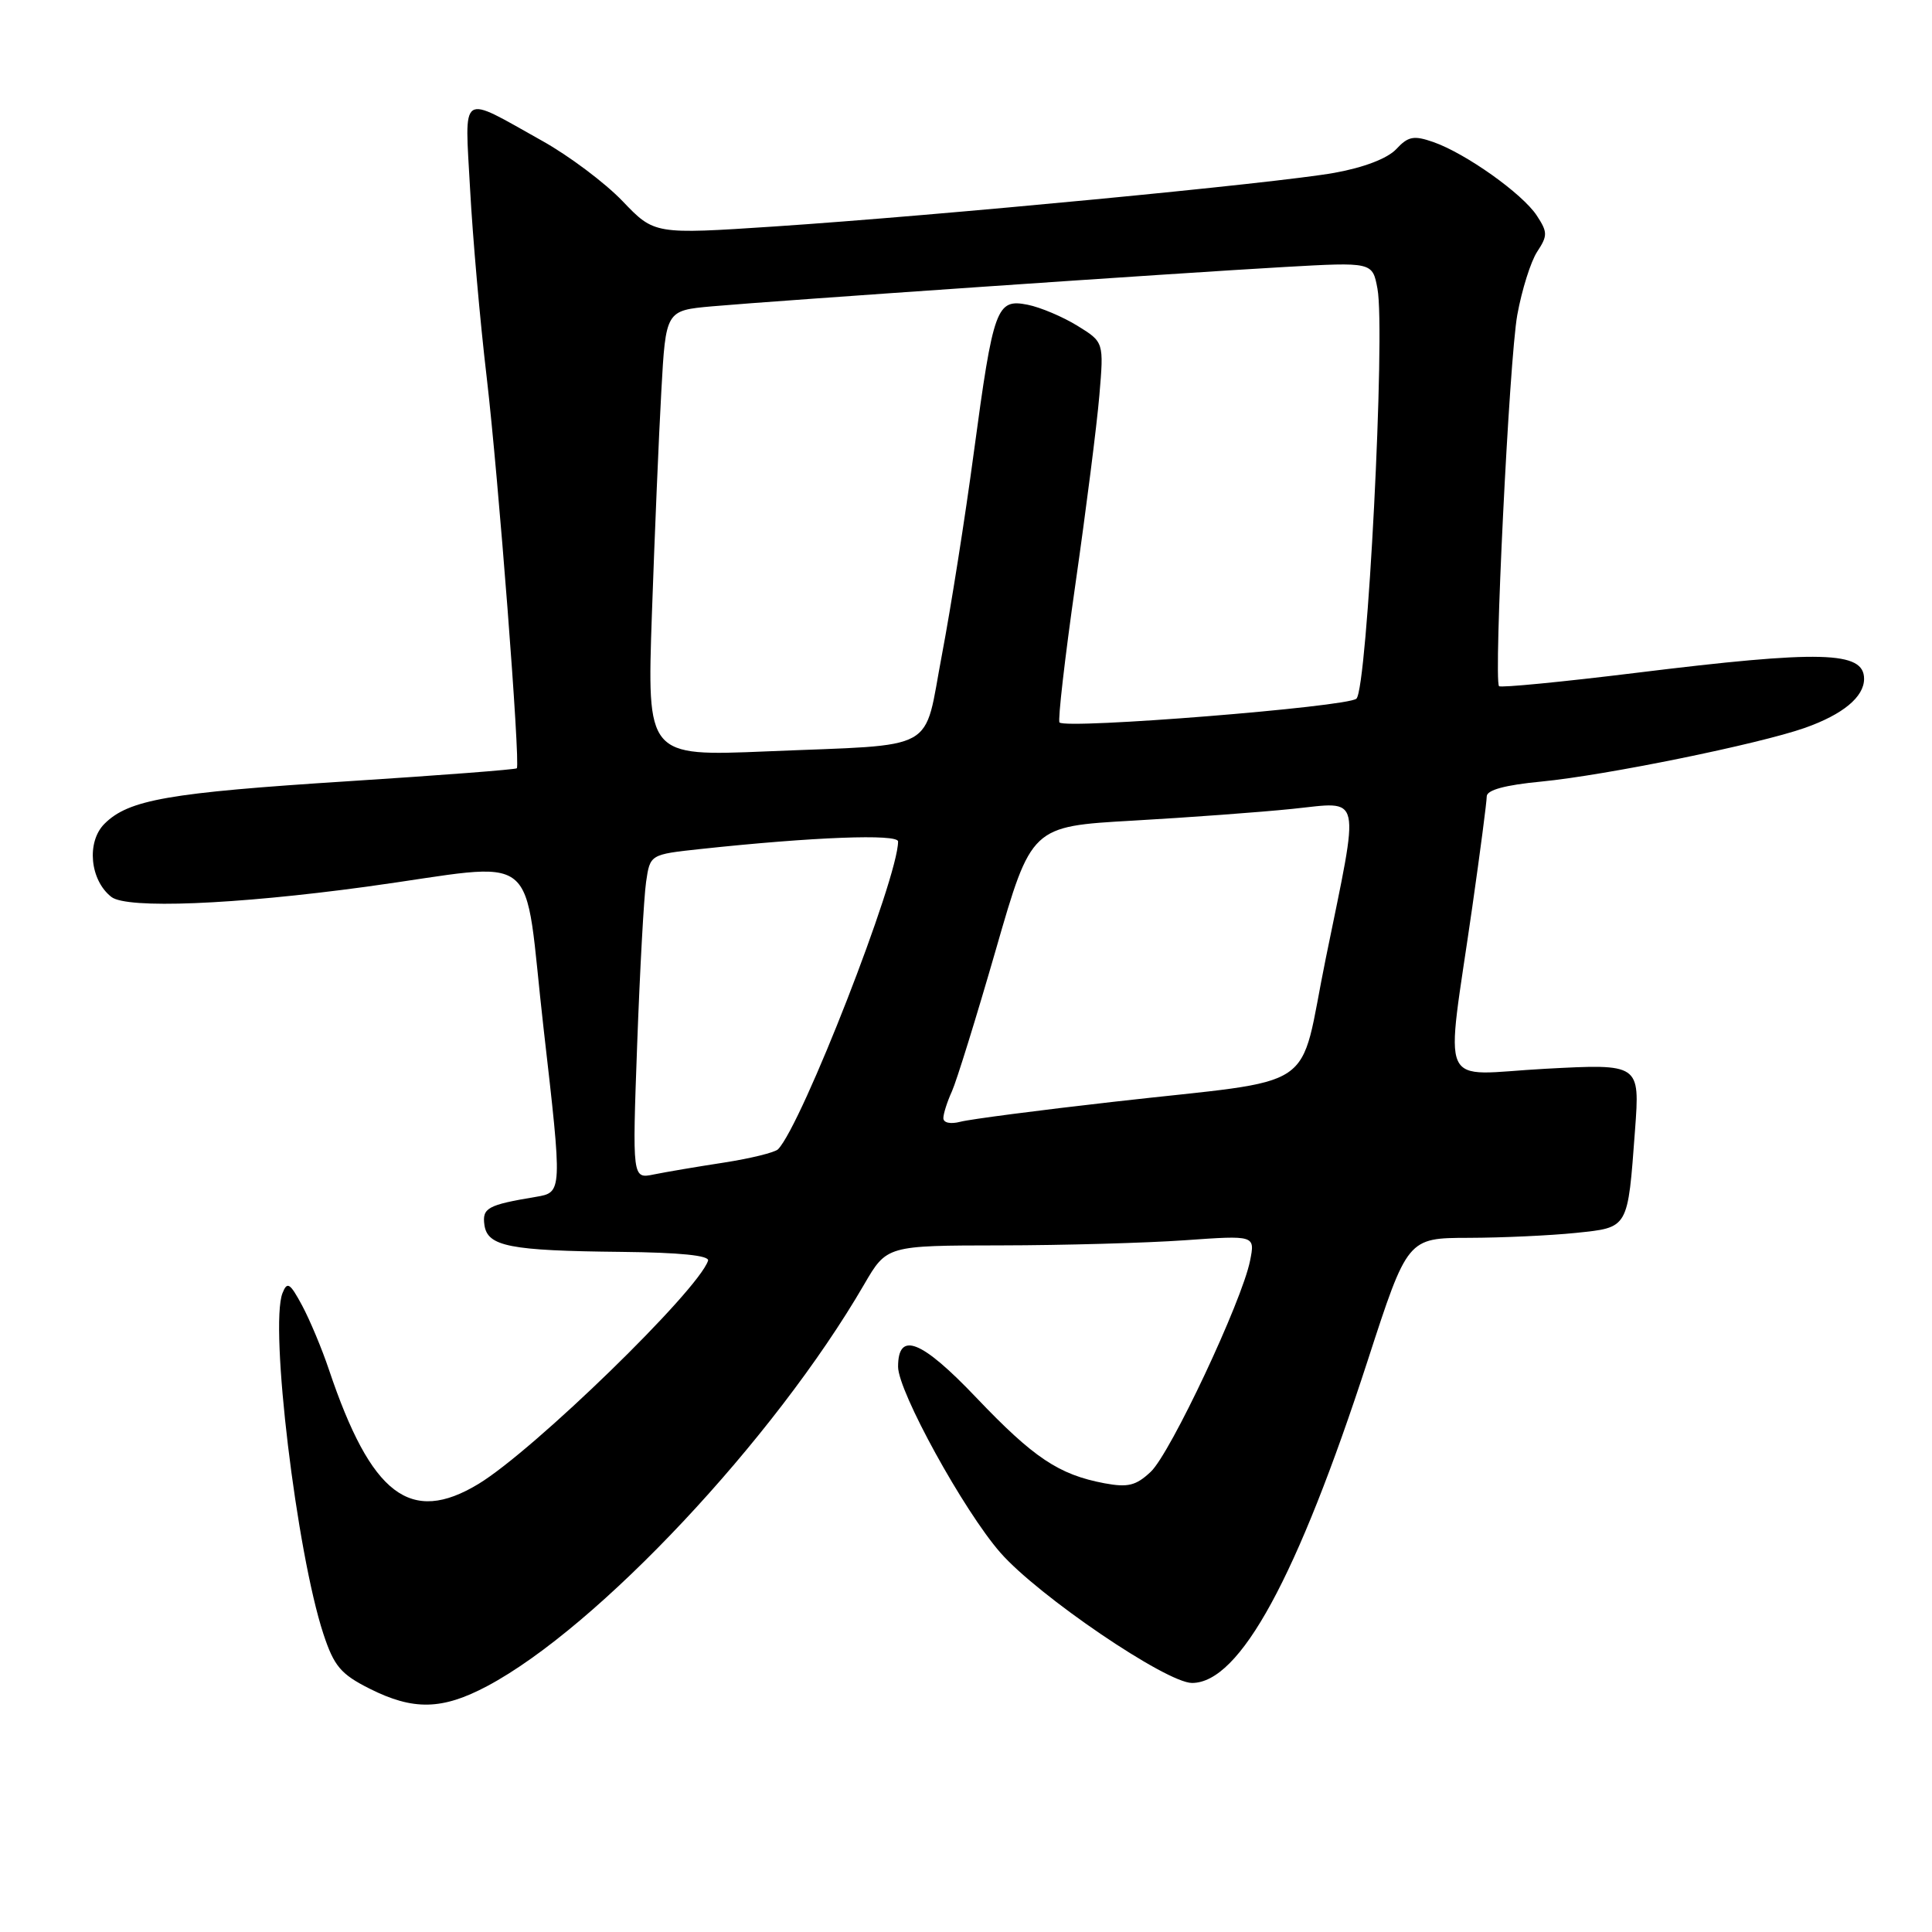 <?xml version="1.0" encoding="UTF-8" standalone="no"?>
<!DOCTYPE svg PUBLIC "-//W3C//DTD SVG 1.1//EN" "http://www.w3.org/Graphics/SVG/1.1/DTD/svg11.dtd" >
<svg xmlns="http://www.w3.org/2000/svg" xmlns:xlink="http://www.w3.org/1999/xlink" version="1.1" viewBox="0 0 256 256">
 <g >
 <path fill="currentColor"
d=" M 64.57 223.41 C 79.20 215.63 102.58 190.72 114.50 170.20 C 117.50 165.04 117.50 165.04 132.60 165.02 C 140.90 165.01 151.88 164.70 157.00 164.34 C 166.31 163.68 166.31 163.68 165.64 167.05 C 164.57 172.42 155.09 192.57 152.48 195.02 C 150.52 196.86 149.46 197.12 146.34 196.54 C 140.30 195.40 136.97 193.18 129.37 185.20 C 122.09 177.55 119.00 176.33 119.00 181.10 C 119.00 184.37 127.71 200.20 132.55 205.73 C 137.55 211.45 154.54 223.00 157.95 223.00 C 164.28 223.00 171.87 209.07 181.23 180.27 C 186.50 164.04 186.50 164.04 194.60 164.02 C 199.06 164.01 205.44 163.71 208.77 163.37 C 215.84 162.63 215.67 162.92 216.65 149.73 C 217.30 140.95 217.30 140.95 204.73 141.62 C 190.30 142.40 191.52 145.11 195.09 120.15 C 196.14 112.81 197.00 106.23 197.00 105.53 C 197.00 104.68 199.42 104.02 204.25 103.56 C 212.74 102.74 233.04 98.60 239.15 96.45 C 244.19 94.67 247.00 92.35 247.00 89.95 C 247.00 86.28 241.35 86.13 216.75 89.16 C 206.99 90.36 198.84 91.15 198.63 90.92 C 197.90 90.09 199.98 47.60 201.05 41.72 C 201.65 38.42 202.83 34.66 203.68 33.36 C 205.08 31.23 205.08 30.77 203.63 28.56 C 201.73 25.66 194.21 20.32 189.92 18.82 C 187.33 17.92 186.59 18.06 185.01 19.76 C 183.86 20.99 180.72 22.20 176.82 22.90 C 169.12 24.28 124.40 28.56 102.61 30.01 C 86.71 31.06 86.71 31.06 82.49 26.65 C 80.17 24.23 75.40 20.65 71.89 18.69 C 60.78 12.48 61.58 11.94 62.29 25.08 C 62.63 31.36 63.61 42.58 64.49 50.00 C 66.04 63.24 68.97 101.21 68.48 101.80 C 68.34 101.97 58.27 102.74 46.10 103.52 C 22.32 105.04 17.04 105.96 13.84 109.16 C 11.43 111.57 11.92 116.64 14.76 118.85 C 16.82 120.45 31.01 119.88 48.50 117.50 C 72.26 114.25 69.23 111.83 72.04 136.39 C 74.52 158.00 74.52 158.00 71.01 158.59 C 64.60 159.66 63.87 160.06 64.19 162.33 C 64.60 165.16 67.53 165.73 82.33 165.88 C 90.09 165.96 94.05 166.36 93.82 167.05 C 92.49 171.03 70.73 192.19 63.40 196.63 C 54.38 202.09 49.18 198.11 43.59 181.50 C 42.67 178.75 41.07 174.93 40.04 173.00 C 38.42 169.99 38.06 169.76 37.43 171.35 C 35.70 175.78 39.29 205.66 42.85 216.50 C 44.26 220.77 45.15 221.83 48.96 223.75 C 54.76 226.67 58.59 226.59 64.57 223.41 Z  M 84.43 138.35 C 84.79 128.53 85.32 118.86 85.61 116.86 C 86.14 113.22 86.14 113.22 92.82 112.50 C 107.71 110.90 119.00 110.47 119.00 111.50 C 119.00 116.36 106.27 149.00 103.10 152.28 C 102.68 152.71 99.45 153.50 95.92 154.05 C 92.39 154.59 88.21 155.30 86.64 155.62 C 83.78 156.21 83.78 156.21 84.43 138.35 Z  M 125.00 148.16 C 125.00 147.58 125.51 145.98 126.13 144.62 C 126.75 143.25 129.37 134.80 131.96 125.82 C 136.66 109.50 136.66 109.50 150.08 108.74 C 157.46 108.32 166.99 107.62 171.25 107.18 C 180.59 106.23 180.23 104.65 175.67 127.00 C 171.96 145.15 175.41 142.82 147.50 146.00 C 137.60 147.12 128.49 148.31 127.25 148.64 C 125.95 148.98 125.00 148.78 125.00 148.16 Z  M 86.38 81.36 C 86.74 70.99 87.30 57.69 87.63 51.82 C 88.22 41.14 88.22 41.14 94.36 40.59 C 102.82 39.84 155.91 36.19 170.18 35.38 C 181.86 34.72 181.86 34.72 182.52 38.25 C 183.60 44.00 181.18 91.27 179.73 92.58 C 178.53 93.67 141.31 96.65 140.39 95.73 C 140.15 95.48 141.09 87.23 142.50 77.39 C 143.91 67.55 145.34 56.31 145.67 52.41 C 146.27 45.33 146.27 45.33 142.77 43.17 C 140.84 41.98 137.87 40.72 136.17 40.38 C 132.04 39.56 131.63 40.69 129.03 60.00 C 127.89 68.53 125.99 80.54 124.82 86.71 C 122.30 99.91 124.70 98.59 101.62 99.56 C 85.73 100.22 85.73 100.22 86.38 81.36 Z "/>
</g>
</svg>